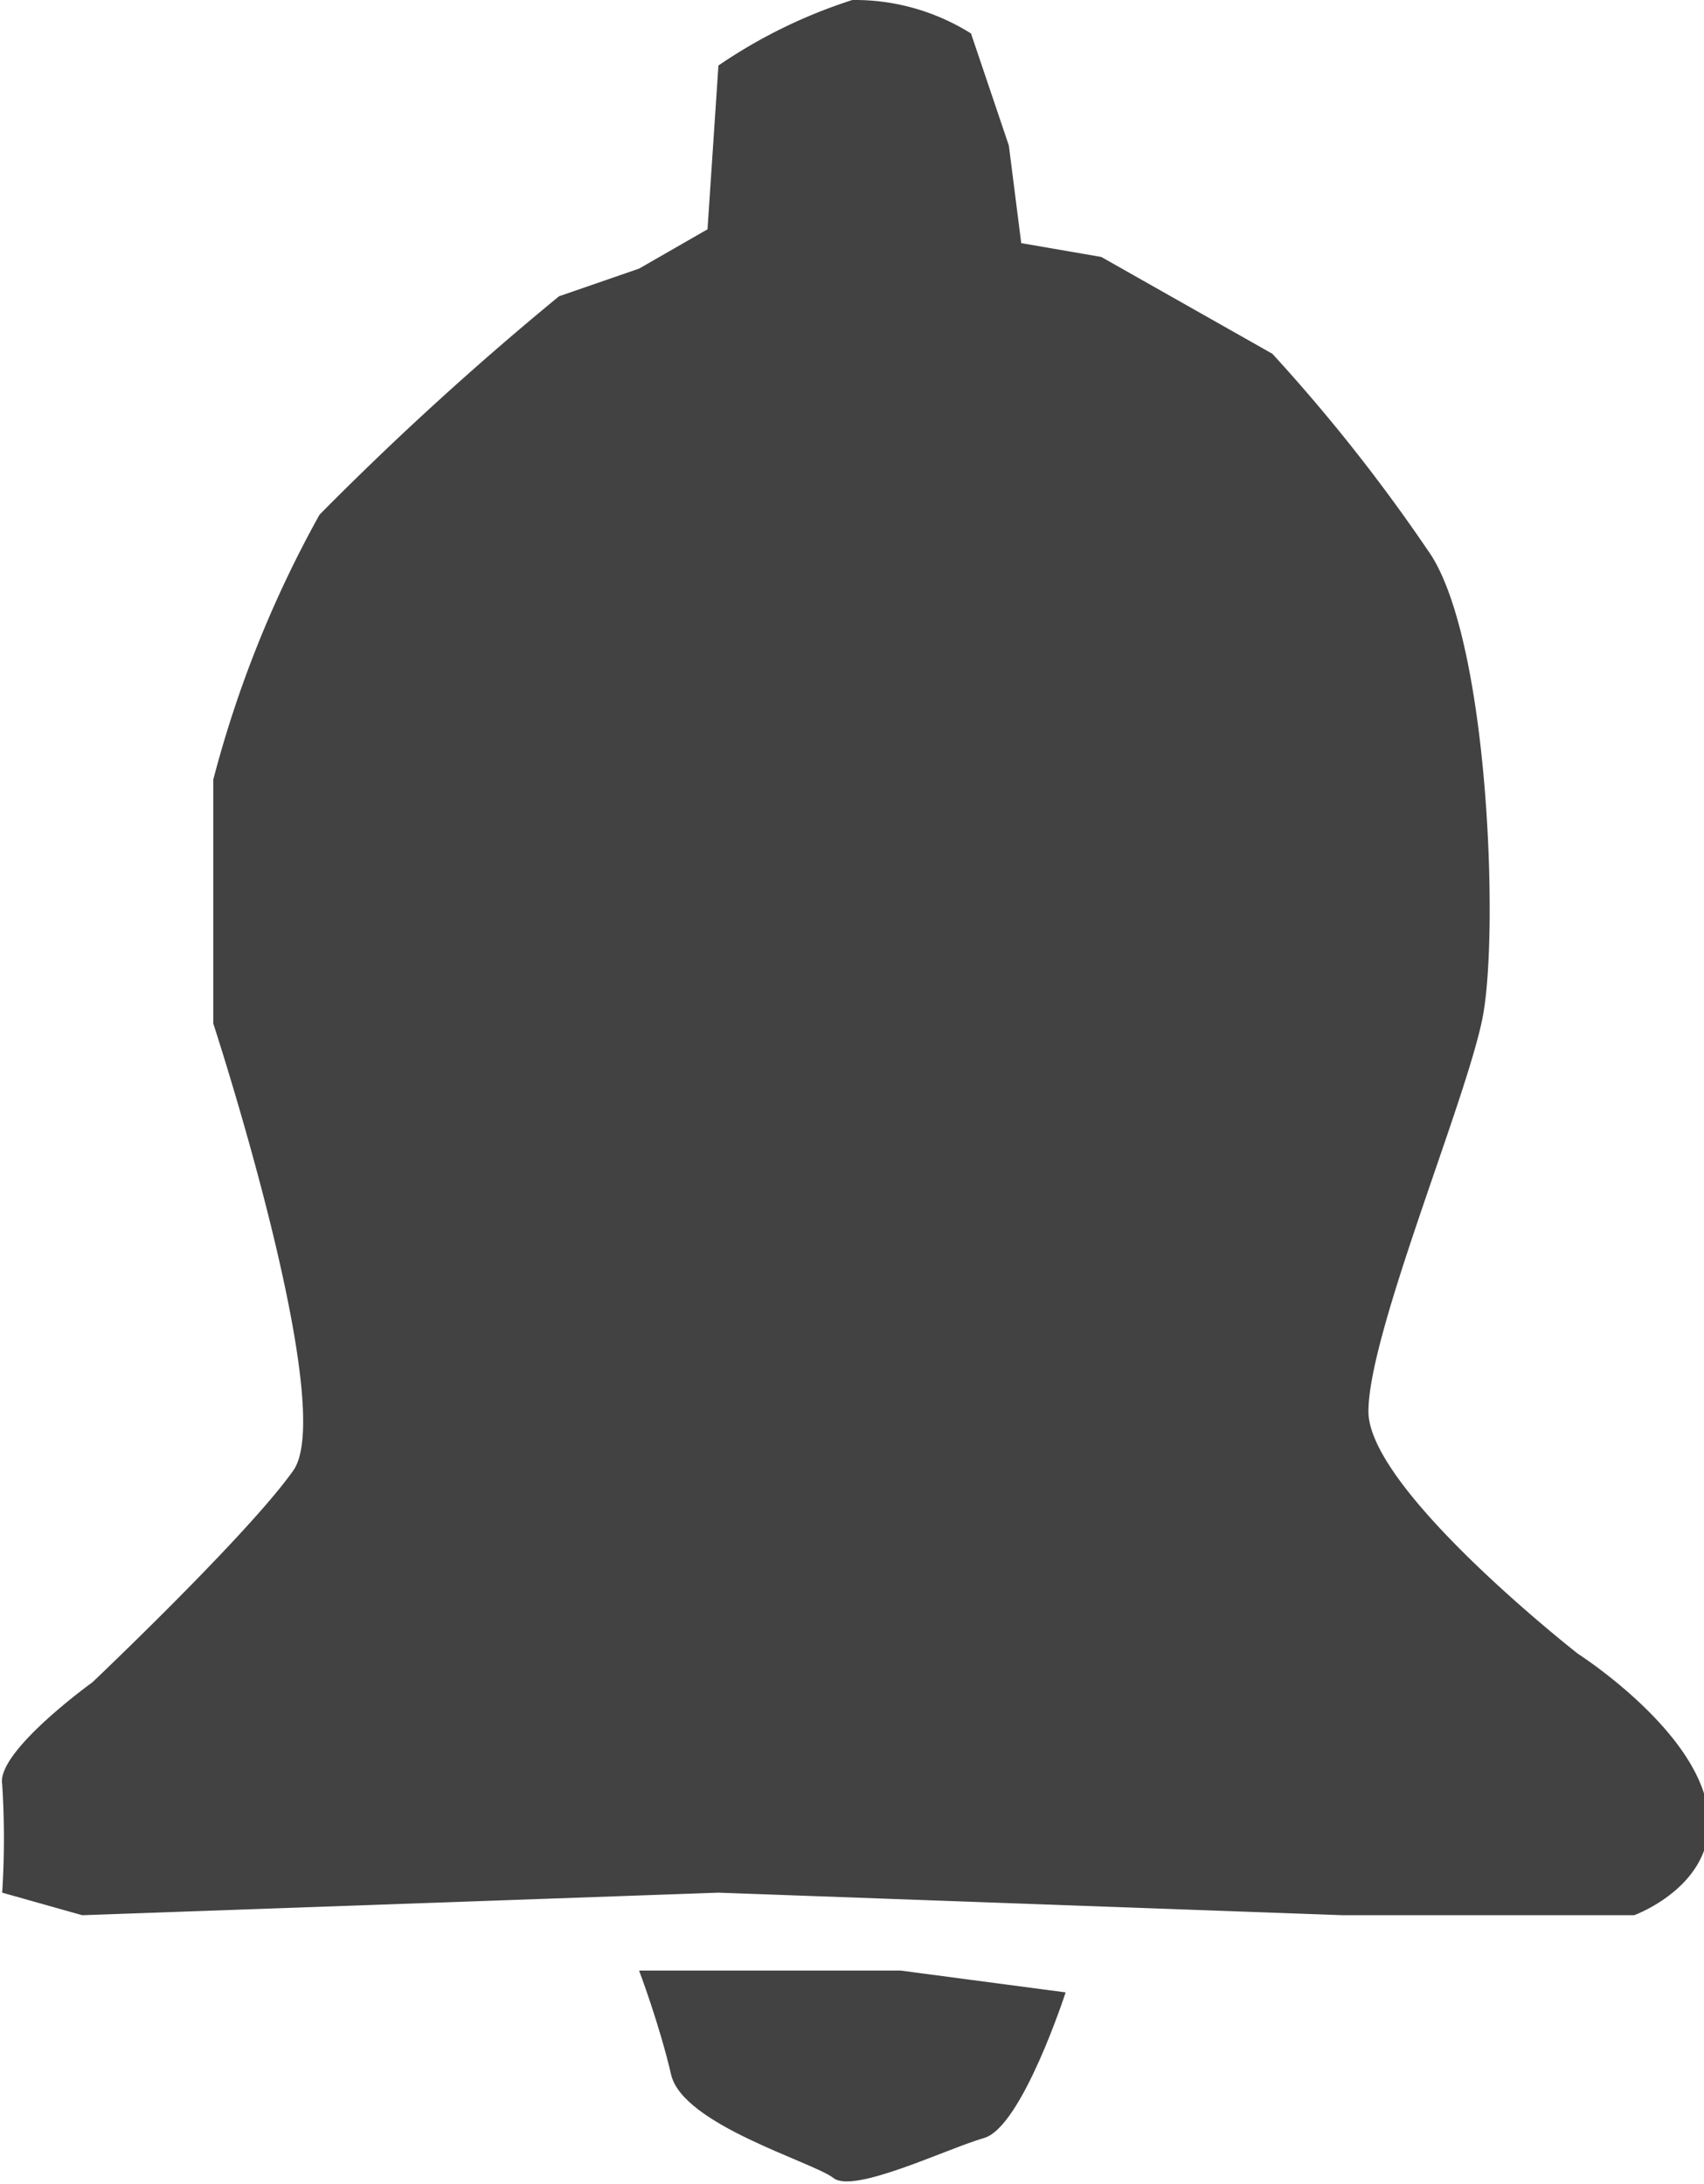 <svg id="Calque_1" data-name="Calque 1" xmlns="http://www.w3.org/2000/svg" viewBox="0 0 23.41 30"><defs><style>.cls-1{fill:#424242;}</style></defs><title>alerte_sonore_activé</title><path class="cls-1" d="M10.84.9l-.15,2.25-.94.54-1.1.38a43.32,43.32,0,0,0-3.29,3A15.57,15.57,0,0,0,3.9,10.71v3.35S5.62,19.32,5,20.2s-2.76,2.91-2.76,2.91S.92,24.06,1,24.51A11.68,11.68,0,0,1,1,26l1.1.31L10.84,26l8.58.31h4s1.22-.44,1-1.52-1.77-2.07-1.77-2.07-2.88-2.25-2.88-3.33,1.35-4.28,1.57-5.42.09-5.06-.7-6.33a23.69,23.69,0,0,0-2.19-2.78L16.1,3.53,15,3.34,14.83,2,14.31.46A3,3,0,0,0,12.68,0,7.08,7.08,0,0,0,10.84.9Z" transform="translate(-0.97)"/><path class="cls-1" d="M9.75,27.07h3.59l2.27.3s-.6,1.85-1.12,2-1.79.77-2.07.55-2.07-.73-2.23-1.42S9.75,27.07,9.75,27.07Z" transform="translate(-0.97)"/></svg>